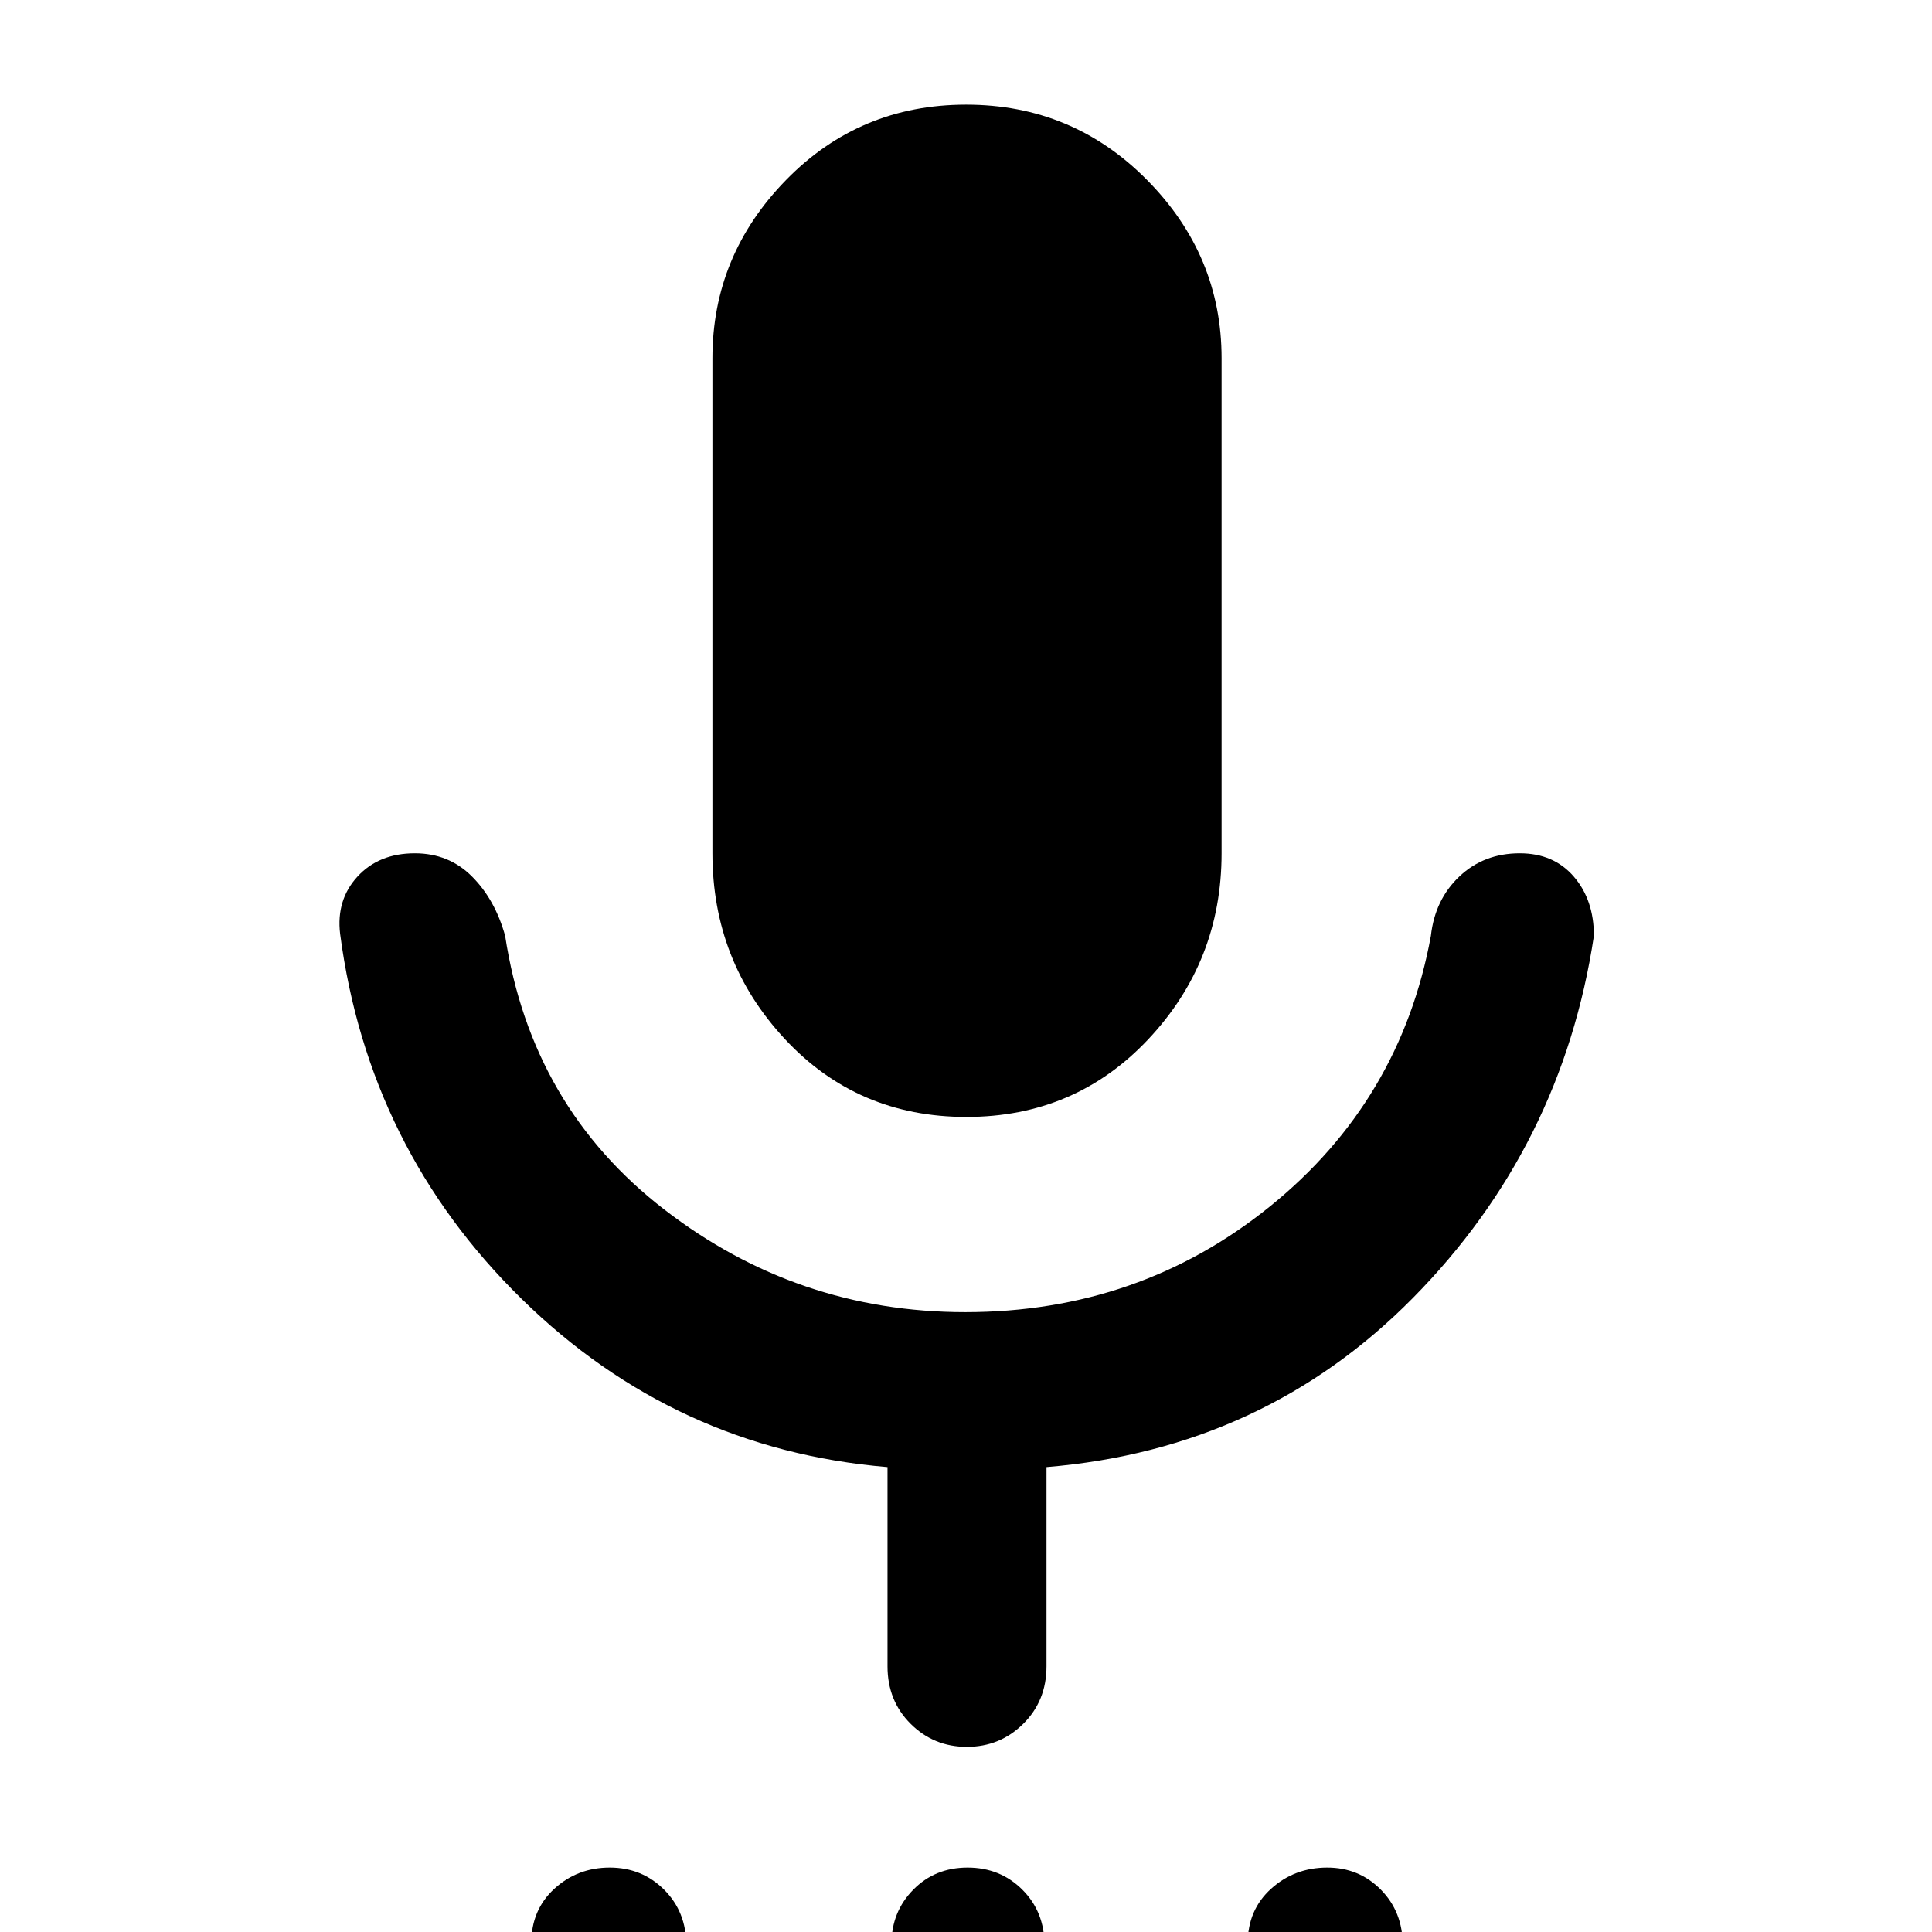 <svg xmlns="http://www.w3.org/2000/svg" height="48" viewBox="0 -960 960 960" width="48"><path d="M301.51 44q-15.81 0-26.66-10.99T264 5.51Q264-11 275.48-21.5t27.5-10.5Q319-32 330-21.01t11 27.5Q341 23 329.37 33.5T301.51 44Zm178.17 0q-16.01 0-26.34-11.32Q443 21.37 443 5.68 443-10 453.79-21t27-11Q497-32 508-21.01t11 27.5Q519 23 507.77 33.5T479.68 44Zm178.34 0Q642 44 631 33.01t-11-27.5Q620-11 631.63-21.5T659.49-32q15.81 0 26.66 10.99T697 6.49Q697 23 685.52 33.5 674.03 44 658.02 44ZM480.18-405Q426-405 390-443.71q-36-38.71-36-92.29v-246q0-51.08 36.56-88.54Q427.12-908 480.06-908T570-870.54q37 37.46 37 88.54v246q0 53.58-36.32 92.29Q534.35-405 480.18-405ZM441-132v-99q-105.61-8.86-181.79-83.56Q183.03-389.26 169-496q-2-16.85 8.63-28.43Q188.26-536 206.13-536q16.87 0 28.37 11.5T251-495q13 85 79.08 136 66.07 51 149.54 51Q566-308 631-360.5T711-495q2-18 14.18-29.5 12.17-11.5 30-11.5Q772-536 782-524.43q10 11.58 10 29.43-15.83 104.88-89.92 179.94Q628-240 520-231v99q0 17.12-11.56 28.56Q496.88-92 480.44-92q-16.45 0-27.94-11.44Q441-114.88 441-132Z"/></svg>